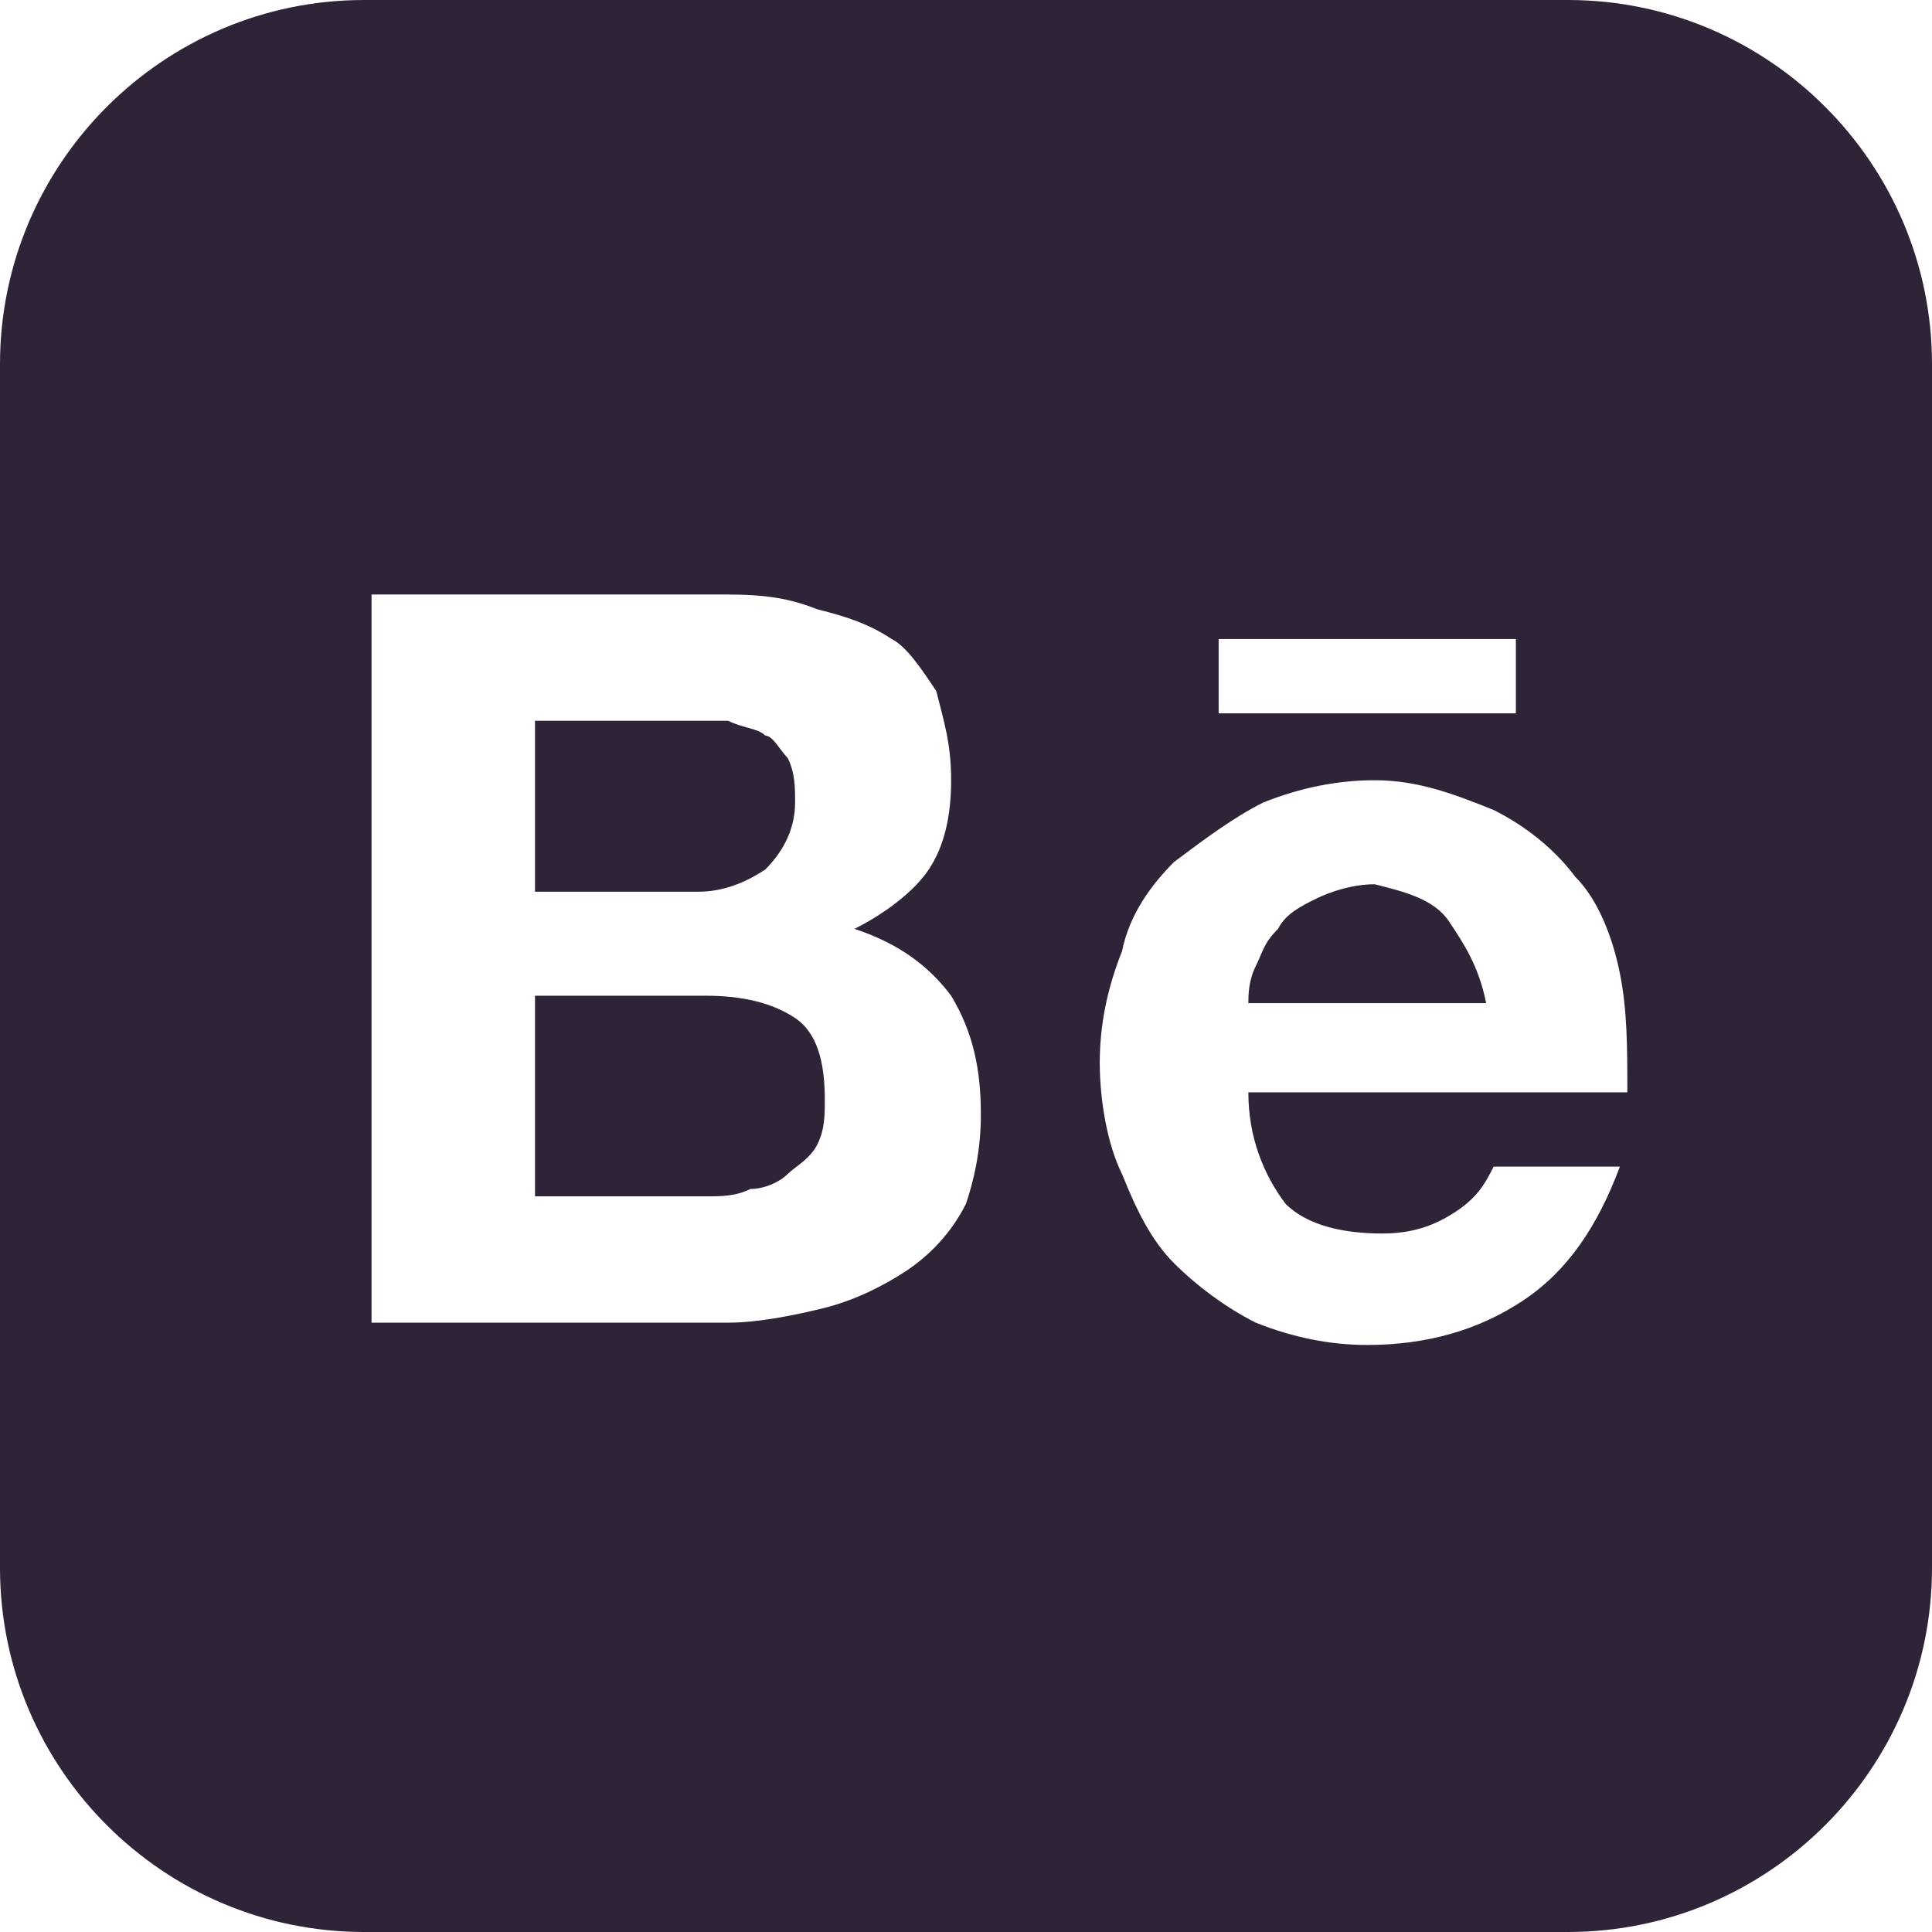 <svg width="150" height="150" viewBox="0 0 150 150" fill="none" xmlns="http://www.w3.org/2000/svg">
<g clip-path="url(#clip0_27_33)">
<path d="M112.5 71.538C113.654 73.269 114.808 75 115.385 77.885H96.923C96.923 77.308 96.923 76.154 97.5 75C98.077 73.846 98.077 73.269 99.231 72.115C99.808 70.962 100.962 70.385 102.115 69.808C103.269 69.231 105 68.654 106.731 68.654C109.038 69.231 111.346 69.808 112.5 71.538ZM59.423 67.5C60.577 66.346 61.731 64.615 61.731 62.308C61.731 61.154 61.731 60 61.154 58.846C60.577 58.269 60 57.115 59.423 57.115C58.846 56.538 57.692 56.538 56.538 55.962H41.538V69.231H54.231C55.962 69.231 57.692 68.654 59.423 67.5ZM54.808 77.308H41.538V92.885H54.808C55.962 92.885 57.115 92.885 58.269 92.308C59.423 92.308 60.577 91.731 61.154 91.154C61.731 90.577 62.885 90 63.462 88.846C64.038 87.692 64.038 86.538 64.038 85.385C64.038 82.5 63.462 80.192 61.731 79.038C60 77.885 57.692 77.308 54.808 77.308ZM150 28.269V121.731C150 137.308 137.308 150 121.731 150H28.269C12.692 150 0 137.308 0 121.731V28.269C0 12.692 12.692 0 28.269 0H121.731C137.308 0 150 12.692 150 28.269ZM94.615 55.385H117.692V49.615H94.615V55.385ZM76.154 86.538C76.154 83.077 75.577 80.192 73.846 77.308C72.115 75 69.808 73.269 66.346 72.115C68.654 70.962 70.962 69.231 72.115 67.5C73.269 65.769 73.846 63.462 73.846 60.577C73.846 57.692 73.269 55.962 72.692 53.654C71.538 51.923 70.385 50.192 69.231 49.615C67.5 48.462 65.769 47.885 63.462 47.308C60.577 46.154 58.269 46.154 55.385 46.154H28.846V102.692H56.538C58.846 102.692 61.731 102.115 64.038 101.538C66.346 100.962 68.654 99.808 70.385 98.654C72.115 97.5 73.846 95.769 75 93.462C75.577 91.731 76.154 89.423 76.154 86.538ZM96.923 84.808H126.346C126.346 81.346 126.346 78.462 125.769 75.577C125.192 72.692 124.038 69.808 122.308 68.077C120.577 65.769 118.269 64.038 115.962 62.885C113.077 61.731 110.192 60.577 106.731 60.577C103.846 60.577 100.962 61.154 98.077 62.308C95.769 63.462 93.462 65.192 91.154 66.923C89.423 68.654 87.692 70.962 87.115 73.846C85.962 76.731 85.385 79.615 85.385 82.5C85.385 85.385 85.962 88.846 87.115 91.154C88.269 94.038 89.423 96.346 91.154 98.077C92.885 99.808 95.192 101.538 97.5 102.692C100.385 103.846 103.269 104.423 106.154 104.423C110.769 104.423 114.808 103.269 118.269 100.962C121.731 98.654 124.038 95.192 125.769 90.577H115.962C115.385 91.731 114.808 92.885 113.077 94.038C111.346 95.192 109.615 95.769 107.308 95.769C104.423 95.769 101.538 95.192 99.808 93.462C98.077 91.154 96.923 88.269 96.923 84.808Z" fill="#2E2337"/>
</g>
<defs>
<clipPath id="clip0_27_33">
<rect width="150" height="150" fill="white"/>
</clipPath>
</defs>
</svg>
